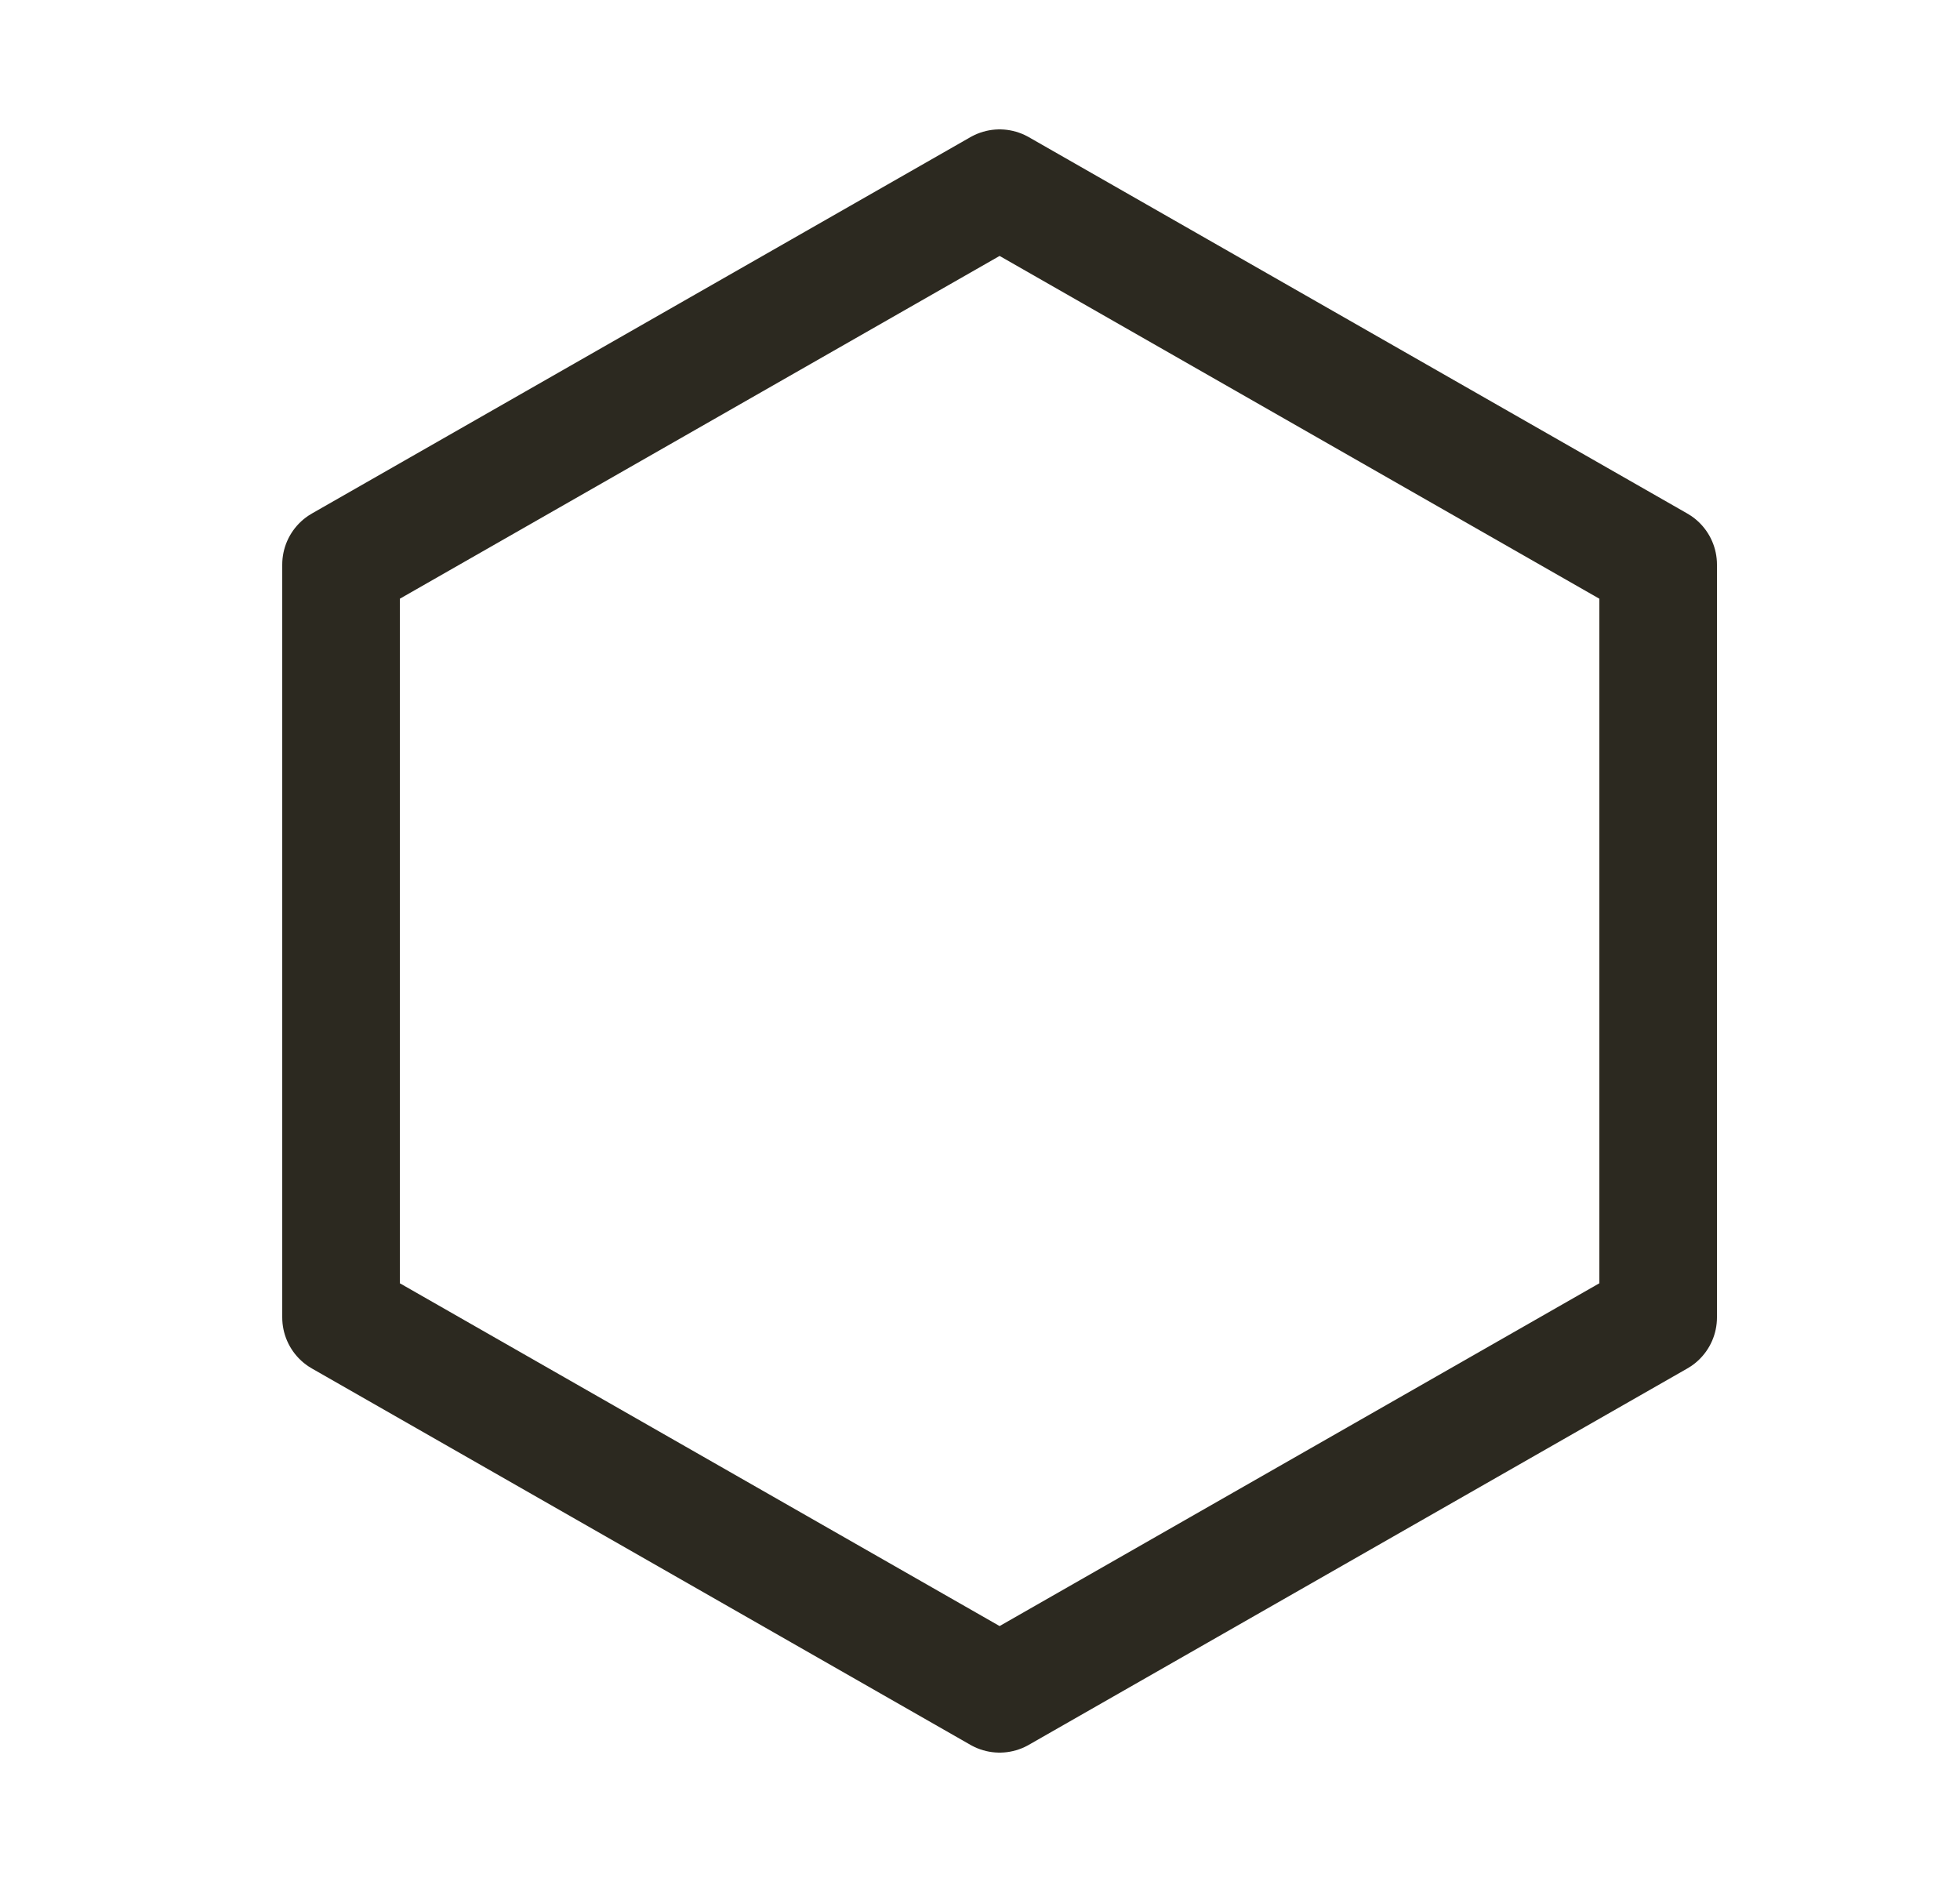 <svg width="25" height="24" viewBox="0 0 25 24" fill="none" xmlns="http://www.w3.org/2000/svg">
<path d="M12.75 2.4L21.15 7.2V16.8L12.75 21.6L4.35 16.8V7.2L12.75 2.4Z" stroke="#2C2920" stroke-width="1.5" stroke-linecap="square" stroke-linejoin="round"/>
</svg>
